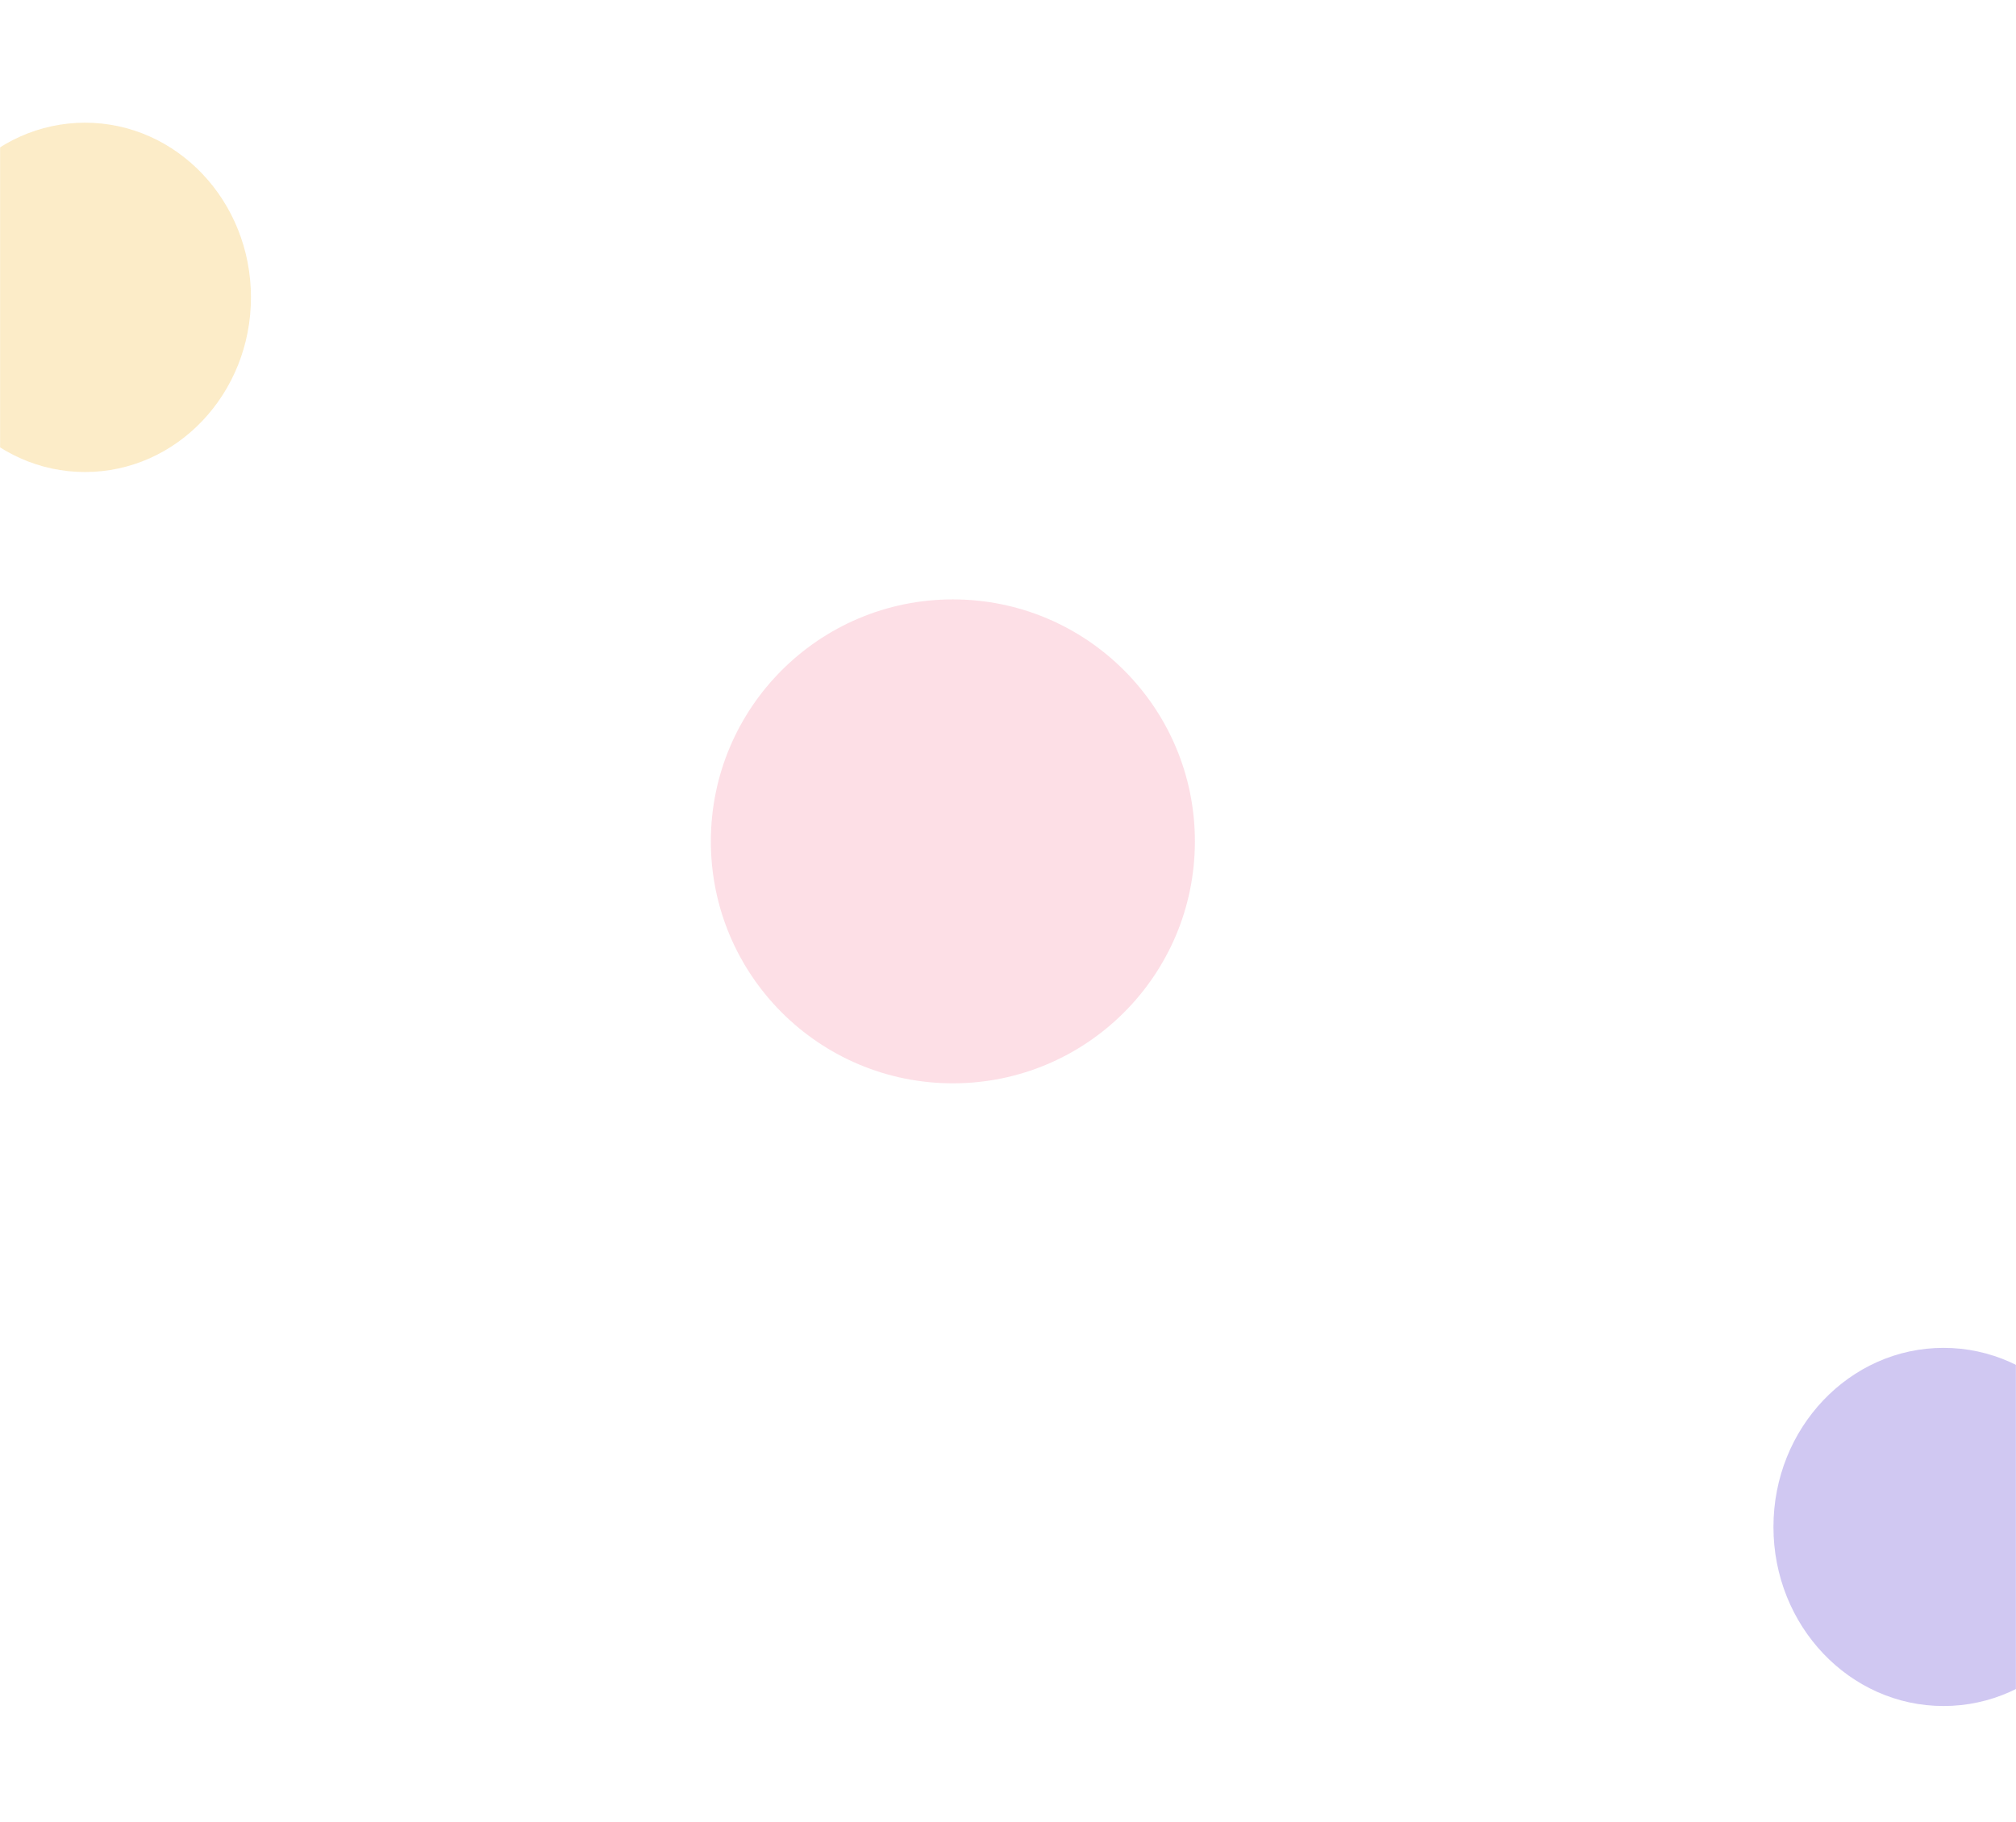 <svg width="1920" height="1736" viewBox="0 0 1920 1736" fill="none" xmlns="http://www.w3.org/2000/svg">
<rect width="1920" height="1736" fill="white"/>
<mask id="mask0_155_1907" style="mask-type:alpha" maskUnits="userSpaceOnUse" x="0" y="9" width="1920" height="1727">
<rect y="9" width="1920" height="1727" fill="white"/>
</mask>
<g mask="url(#mask0_155_1907)">
<g opacity="0.3" filter="url(#filter0_f_155_1907)">
<ellipse rx="162" ry="170.595" transform="matrix(-1 0 0 1 1851 1454.6)" fill="#6246D5"/>
</g>
<g opacity="0.23" filter="url(#filter1_f_155_1907)">
<ellipse rx="158" ry="166.383" transform="matrix(-1 0 0 1 81 283.272)" fill="#F1AA0B"/>
</g>
<g opacity="0.14" filter="url(#filter2_f_155_1907)">
<circle r="230.5" transform="matrix(-1 0 0 1 907.5 801.5)" fill="#EE174B"/>
</g>
</g>
<defs>
<filter id="filter0_f_155_1907" x="1306" y="901" width="1090" height="1107.19" filterUnits="userSpaceOnUse" color-interpolation-filters="sRGB">
<feFlood flood-opacity="0" result="BackgroundImageFix"/>
<feBlend mode="normal" in="SourceGraphic" in2="BackgroundImageFix" result="shape"/>
<feGaussianBlur stdDeviation="191.5" result="effect1_foregroundBlur_155_1907"/>
</filter>
<filter id="filter1_f_155_1907" x="-460" y="-266.111" width="1082" height="1098.77" filterUnits="userSpaceOnUse" color-interpolation-filters="sRGB">
<feFlood flood-opacity="0" result="BackgroundImageFix"/>
<feBlend mode="normal" in="SourceGraphic" in2="BackgroundImageFix" result="shape"/>
<feGaussianBlur stdDeviation="191.5" result="effect1_foregroundBlur_155_1907"/>
</filter>
<filter id="filter2_f_155_1907" x="294" y="188" width="1227" height="1227" filterUnits="userSpaceOnUse" color-interpolation-filters="sRGB">
<feFlood flood-opacity="0" result="BackgroundImageFix"/>
<feBlend mode="normal" in="SourceGraphic" in2="BackgroundImageFix" result="shape"/>
<feGaussianBlur stdDeviation="191.5" result="effect1_foregroundBlur_155_1907"/>
</filter>
</defs>
</svg>
